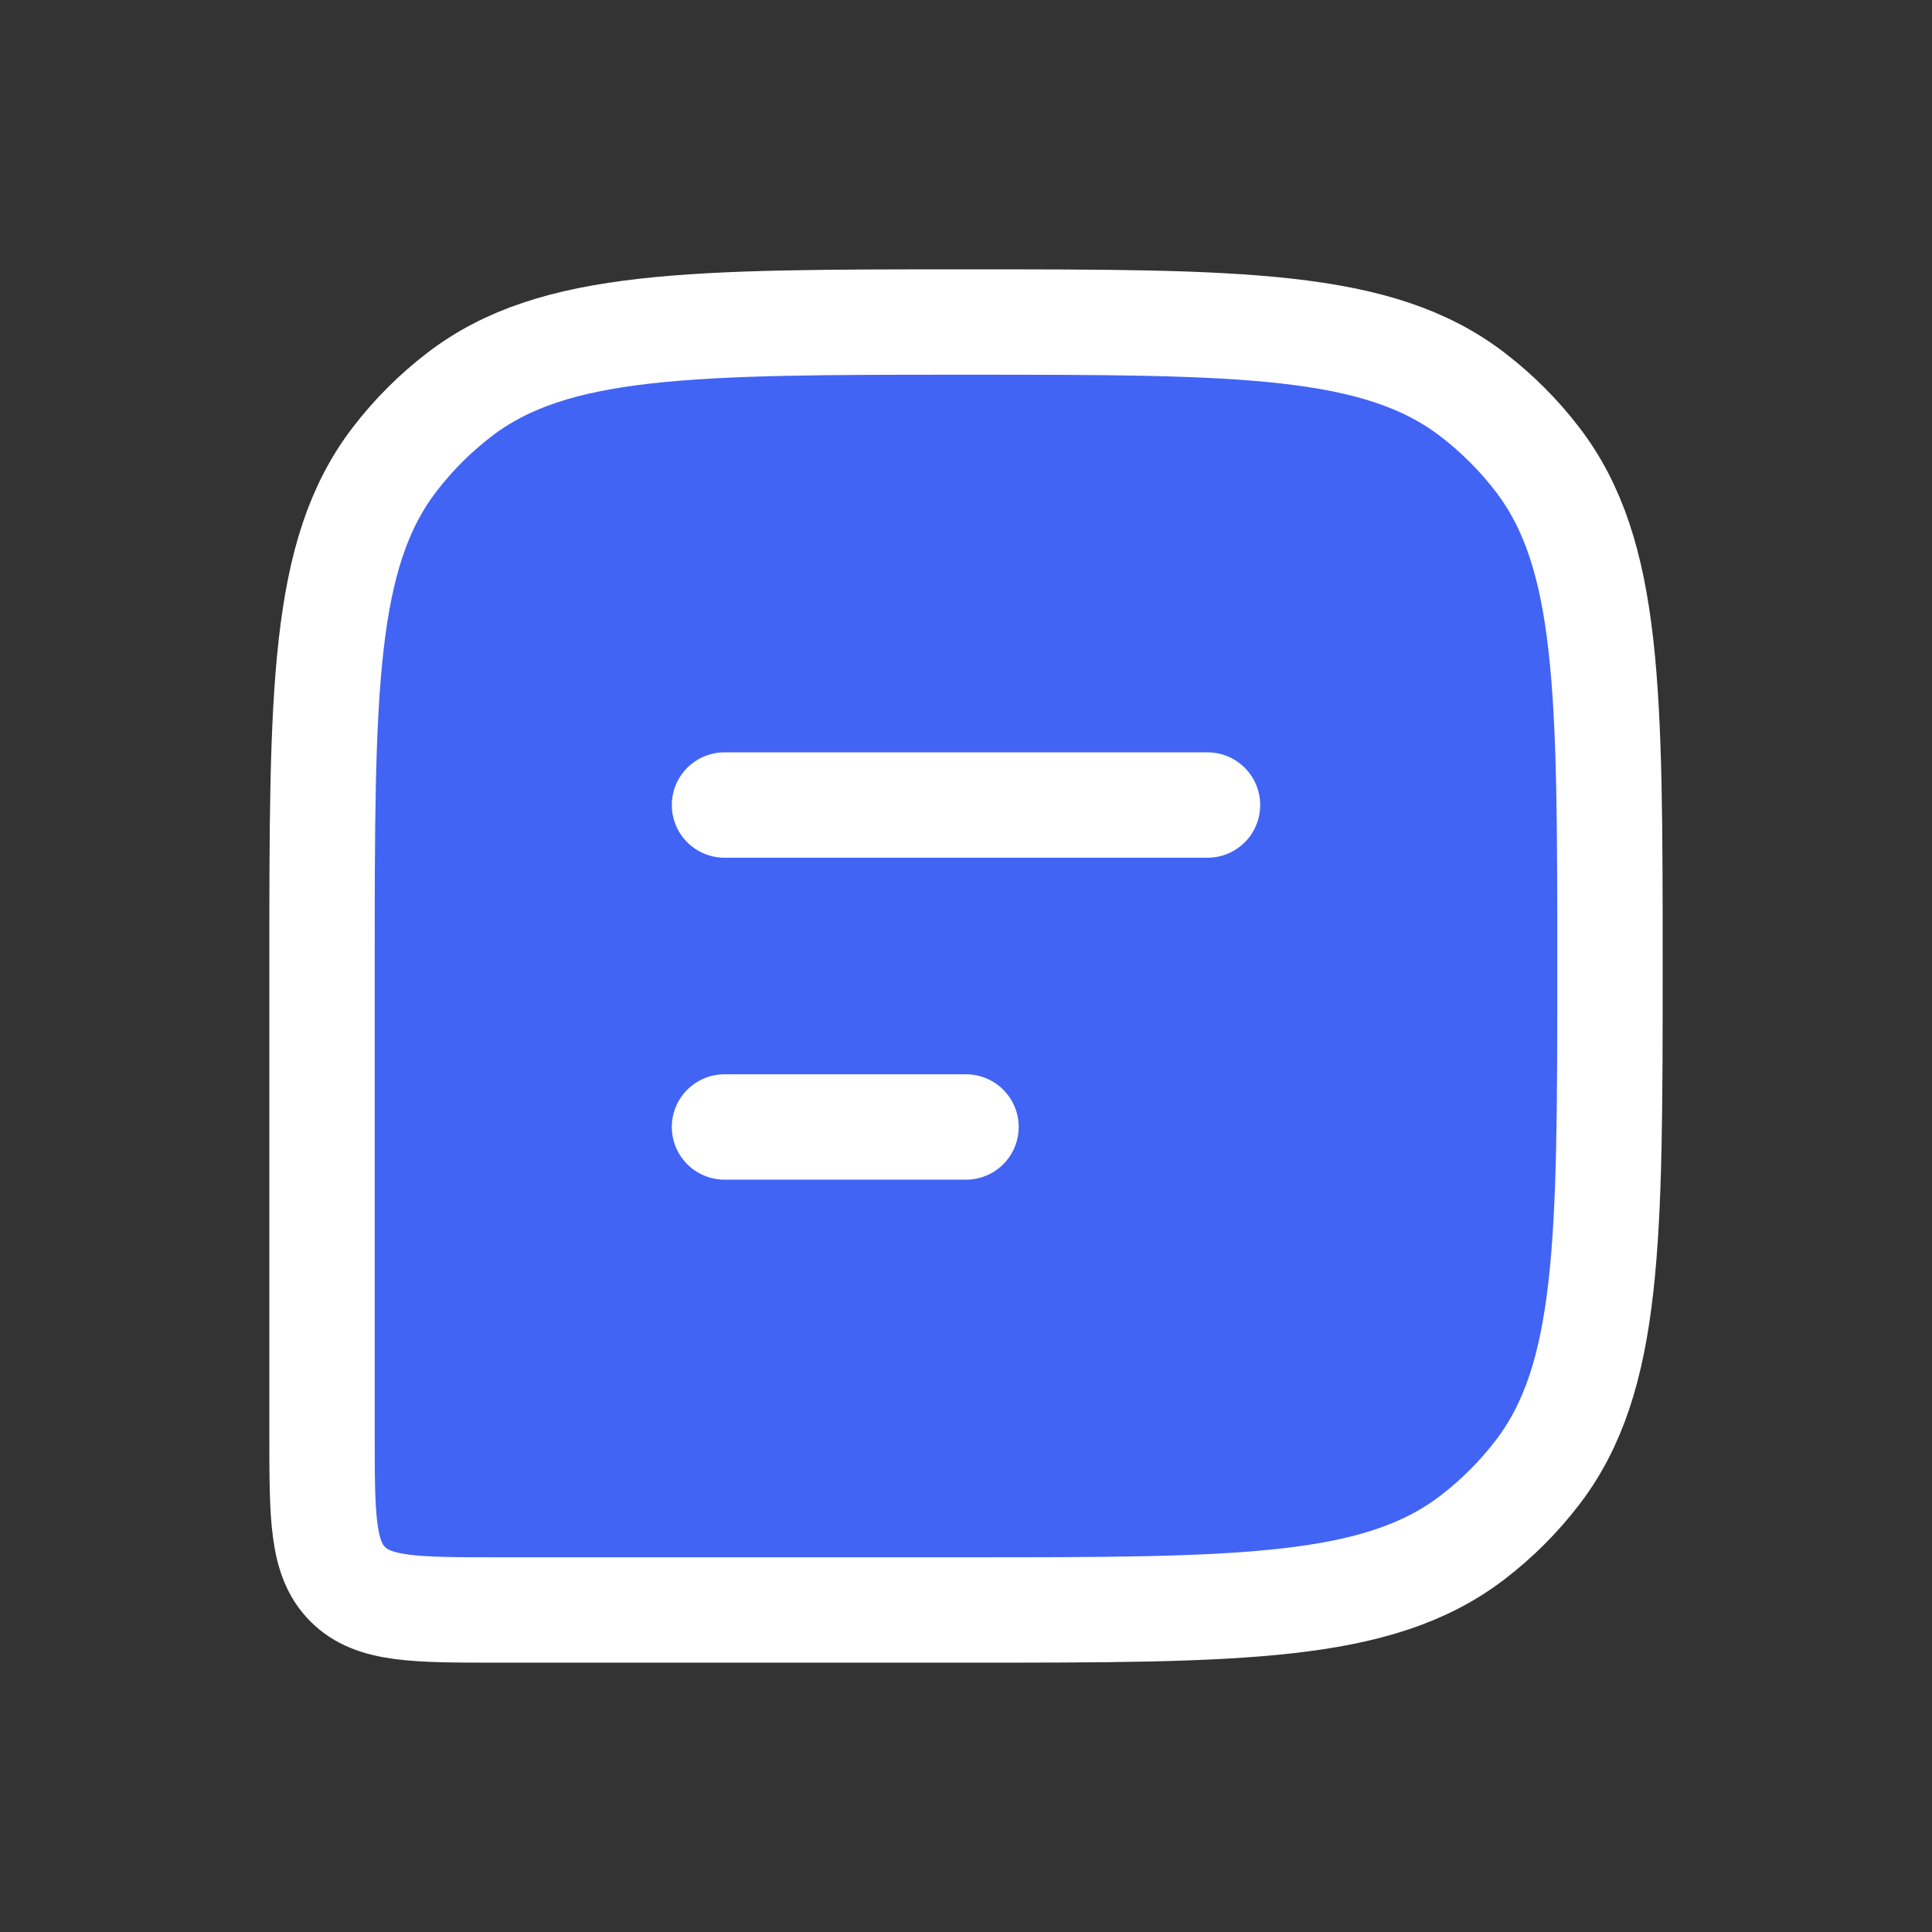<svg width="22" height="22" viewBox="0 0 22 22" fill="none" xmlns="http://www.w3.org/2000/svg">
  <rect x="0" y="0" width="22" height="22" fill="#333333" stroke="none"/>
  <path
    d="M18.333 11C18.333 7.873 18.333 6.309 17.507 5.232C17.294 4.954 17.046 4.706 16.768 4.493C15.691 3.667 14.127 3.667 11 3.667C7.873 3.667 6.309 3.667 5.232 4.493C4.954 4.706 4.706 4.954 4.493 5.232C3.667 6.309 3.667 7.873 3.667 11V16.333C3.667 17.276 3.667 17.748 3.96 18.04C4.252 18.333 4.724 18.333 5.667 18.333H11C14.127 18.333 15.691 18.333 16.768 17.507C17.046 17.294 17.294 17.046 17.507 16.768C18.333 15.691 18.333 14.127 18.333 11Z"
    fill="#4164F5" stroke="white" stroke-width="1.2" />
  <path d="M8.25 9.167L13.75 9.167" stroke="white" stroke-width="1.2" stroke-linecap="round"
    stroke-linejoin="round" />
  <path d="M8.25 12.833H11" stroke="white" stroke-width="1.2" stroke-linecap="round" stroke-linejoin="round" />
</svg>